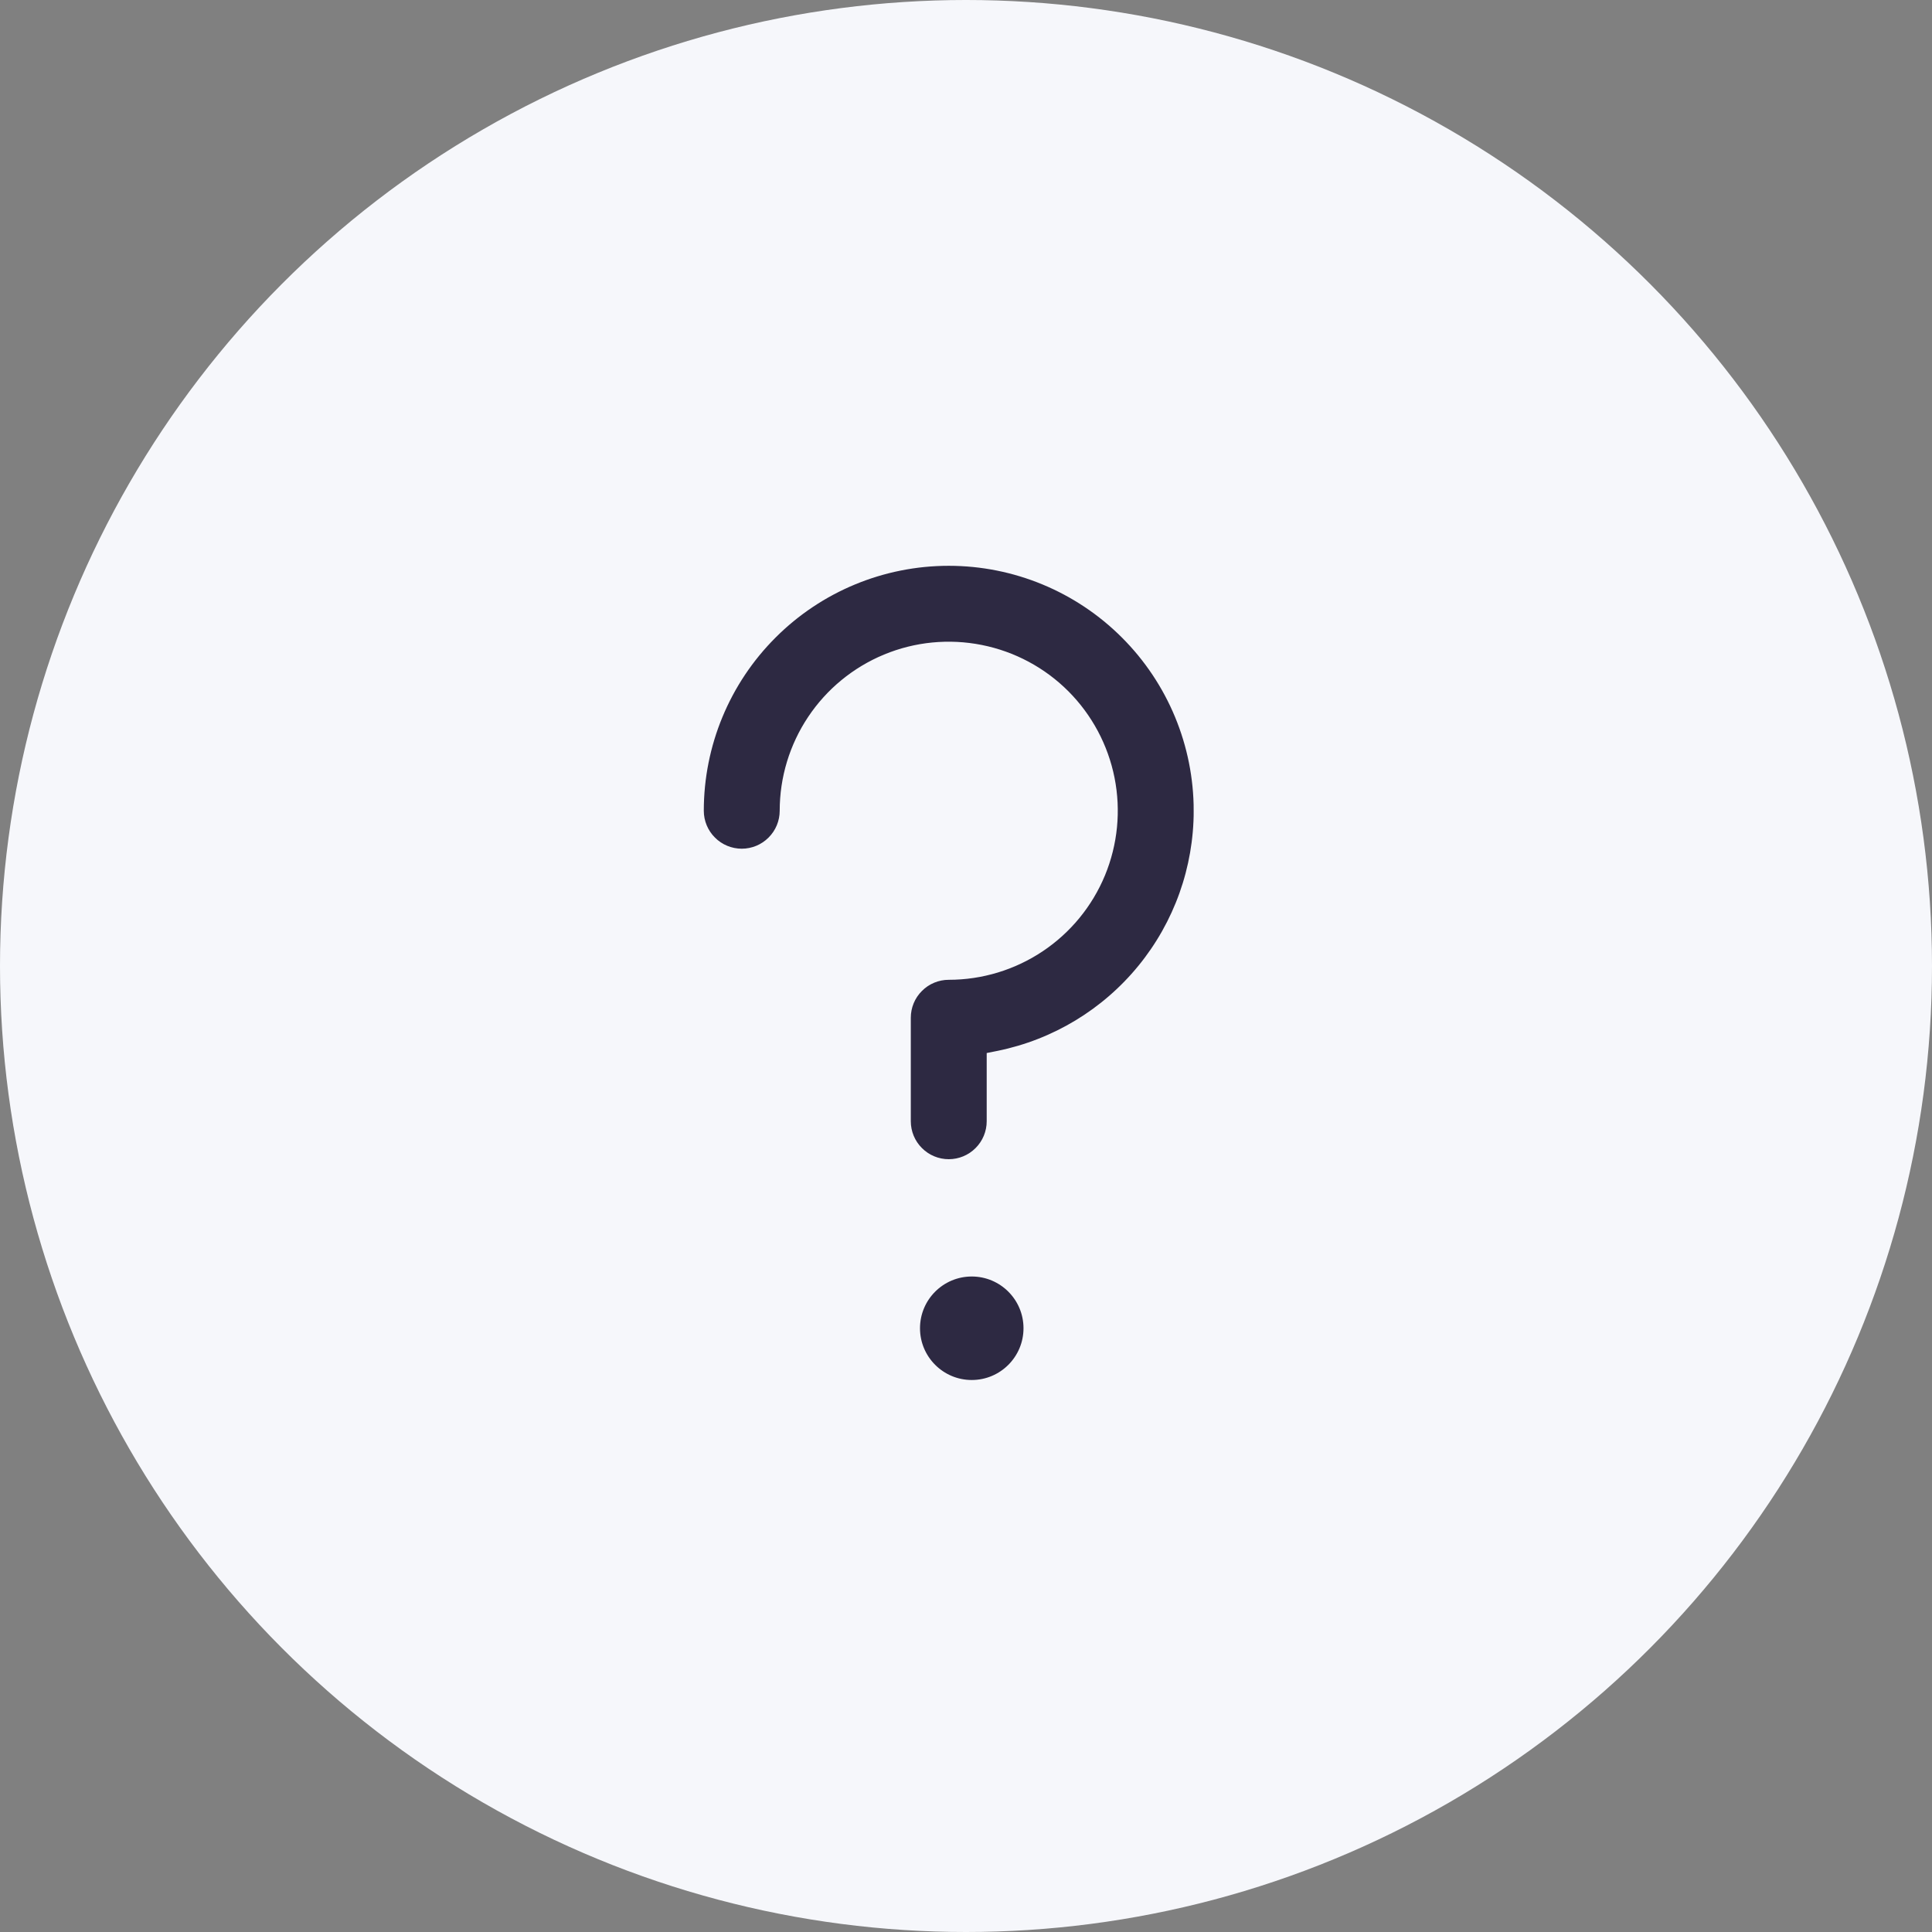 <svg width="42" height="42" viewBox="0 0 42 42" fill="none" xmlns="http://www.w3.org/2000/svg">
<rect x="0" y="0" width="42" height="42" fill="#808080" stroke="none"/>
<circle cx="21" cy="21" r="21" fill="#F6F7FB"/>
<path d="M21.72 22.991L21.6 23.015V23.137V24.375C21.6 24.634 21.497 24.882 21.314 25.064C21.132 25.247 20.884 25.35 20.625 25.35C20.366 25.35 20.118 25.247 19.936 25.064C19.753 24.882 19.65 24.634 19.65 24.375V22.125C19.65 21.866 19.753 21.618 19.936 21.436C20.118 21.253 20.366 21.15 20.625 21.15C21.322 21.15 22.004 20.943 22.583 20.556C23.163 20.169 23.615 19.618 23.882 18.974C24.148 18.33 24.218 17.621 24.082 16.937C23.946 16.253 23.61 15.625 23.118 15.132C22.625 14.639 21.997 14.304 21.313 14.168C20.629 14.032 19.92 14.101 19.276 14.368C18.632 14.635 18.081 15.087 17.694 15.667C17.307 16.246 17.1 16.928 17.1 17.625C17.1 17.884 16.997 18.132 16.814 18.314C16.632 18.497 16.384 18.6 16.125 18.6C15.866 18.6 15.618 18.497 15.436 18.314C15.253 18.132 15.15 17.884 15.15 17.625C15.15 16.173 15.727 14.78 16.754 13.754C17.78 12.727 19.173 12.15 20.625 12.15C22.077 12.15 23.47 12.727 24.496 13.754C25.523 14.78 26.1 16.173 26.1 17.625H26.25L26.1 17.625C26.1 18.887 25.664 20.111 24.866 21.088C24.068 22.066 22.957 22.738 21.72 22.991Z" fill="#2D2942" stroke="#F6F7FB" stroke-width="0.3"/>
<path d="M21.125 30C21.746 30 22.25 29.496 22.25 28.875C22.25 28.254 21.746 27.75 21.125 27.75C20.504 27.75 20 28.254 20 28.875C20 29.496 20.504 30 21.125 30Z" fill="#2D2942"/>
</svg>
